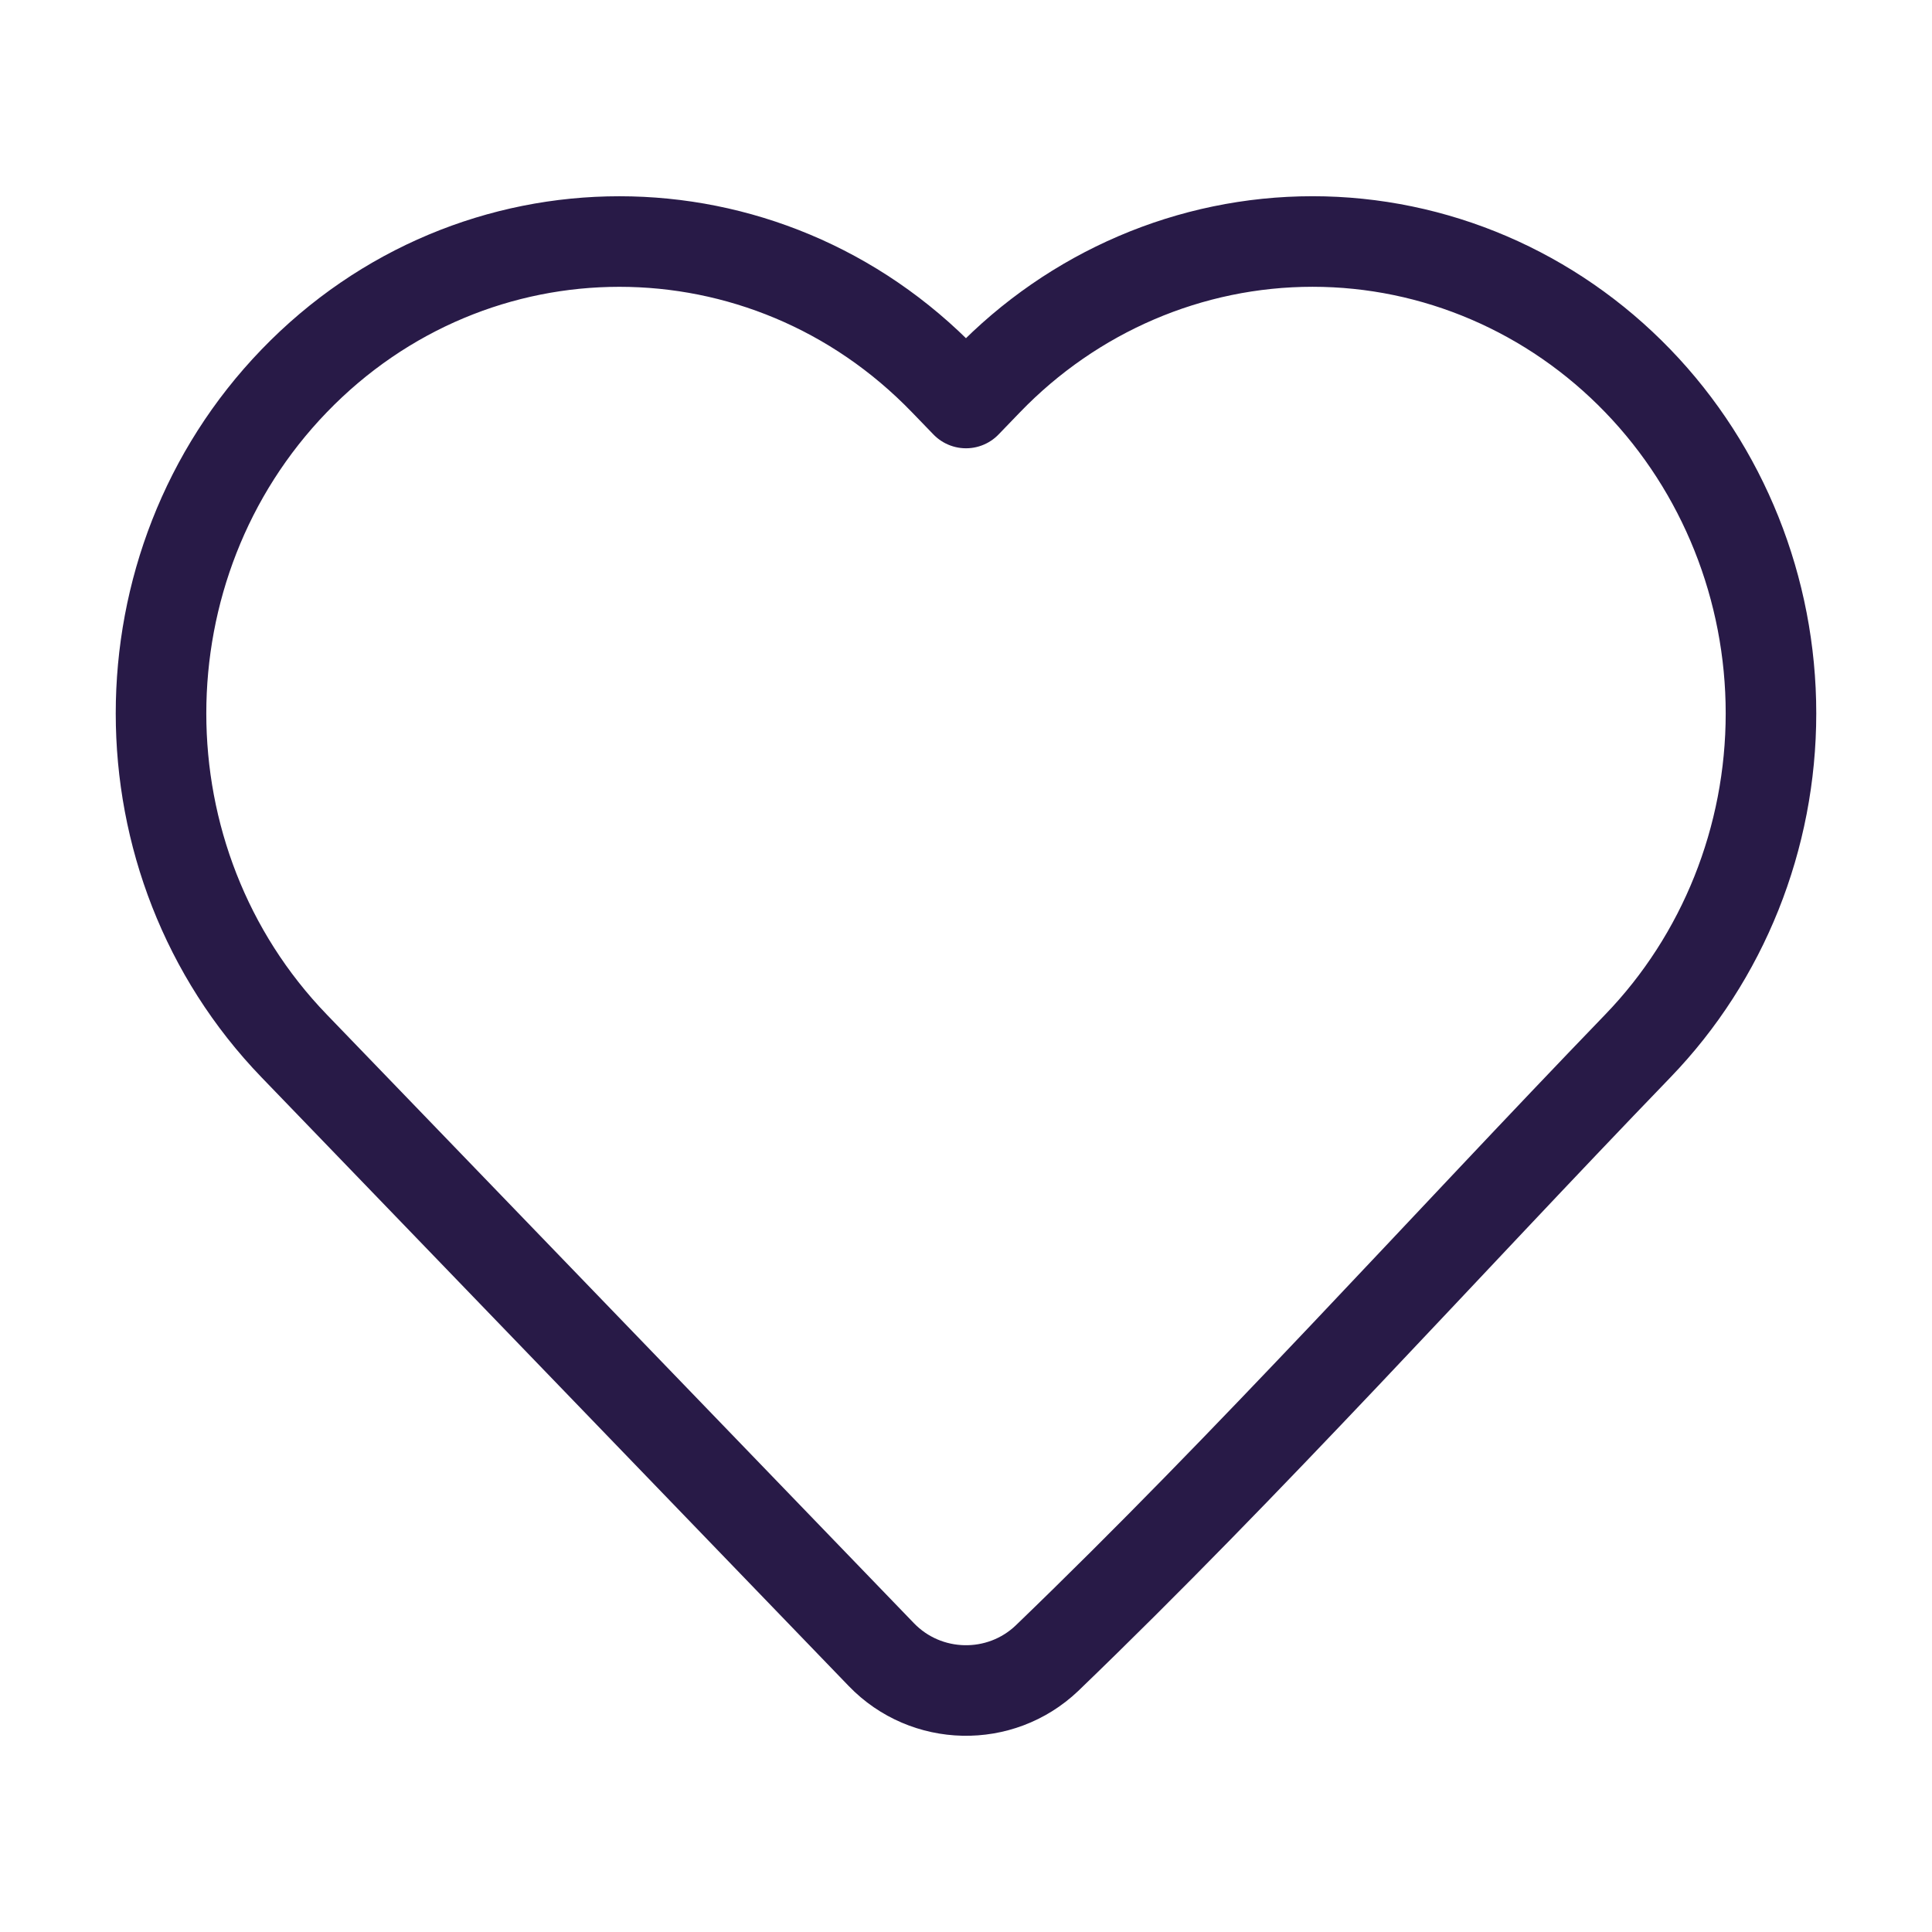 <svg width="32" height="32" viewBox="0 0 32 32" fill="none" xmlns="http://www.w3.org/2000/svg">
<path d="M29.333 11.816C29.333 13.878 28.542 15.859 27.128 17.324C23.873 20.697 20.716 24.215 17.34 27.466C16.567 28.201 15.339 28.174 14.598 27.406L4.872 17.324C1.932 14.276 1.932 9.356 4.872 6.309C7.841 3.231 12.677 3.231 15.646 6.309L16 6.675L16.353 6.309C17.776 4.833 19.715 4 21.74 4C23.766 4 25.704 4.833 27.128 6.309C28.542 7.774 29.333 9.754 29.333 11.816Z" stroke="#281A47" stroke-width="1.5" stroke-linejoin="round"/>
</svg>
